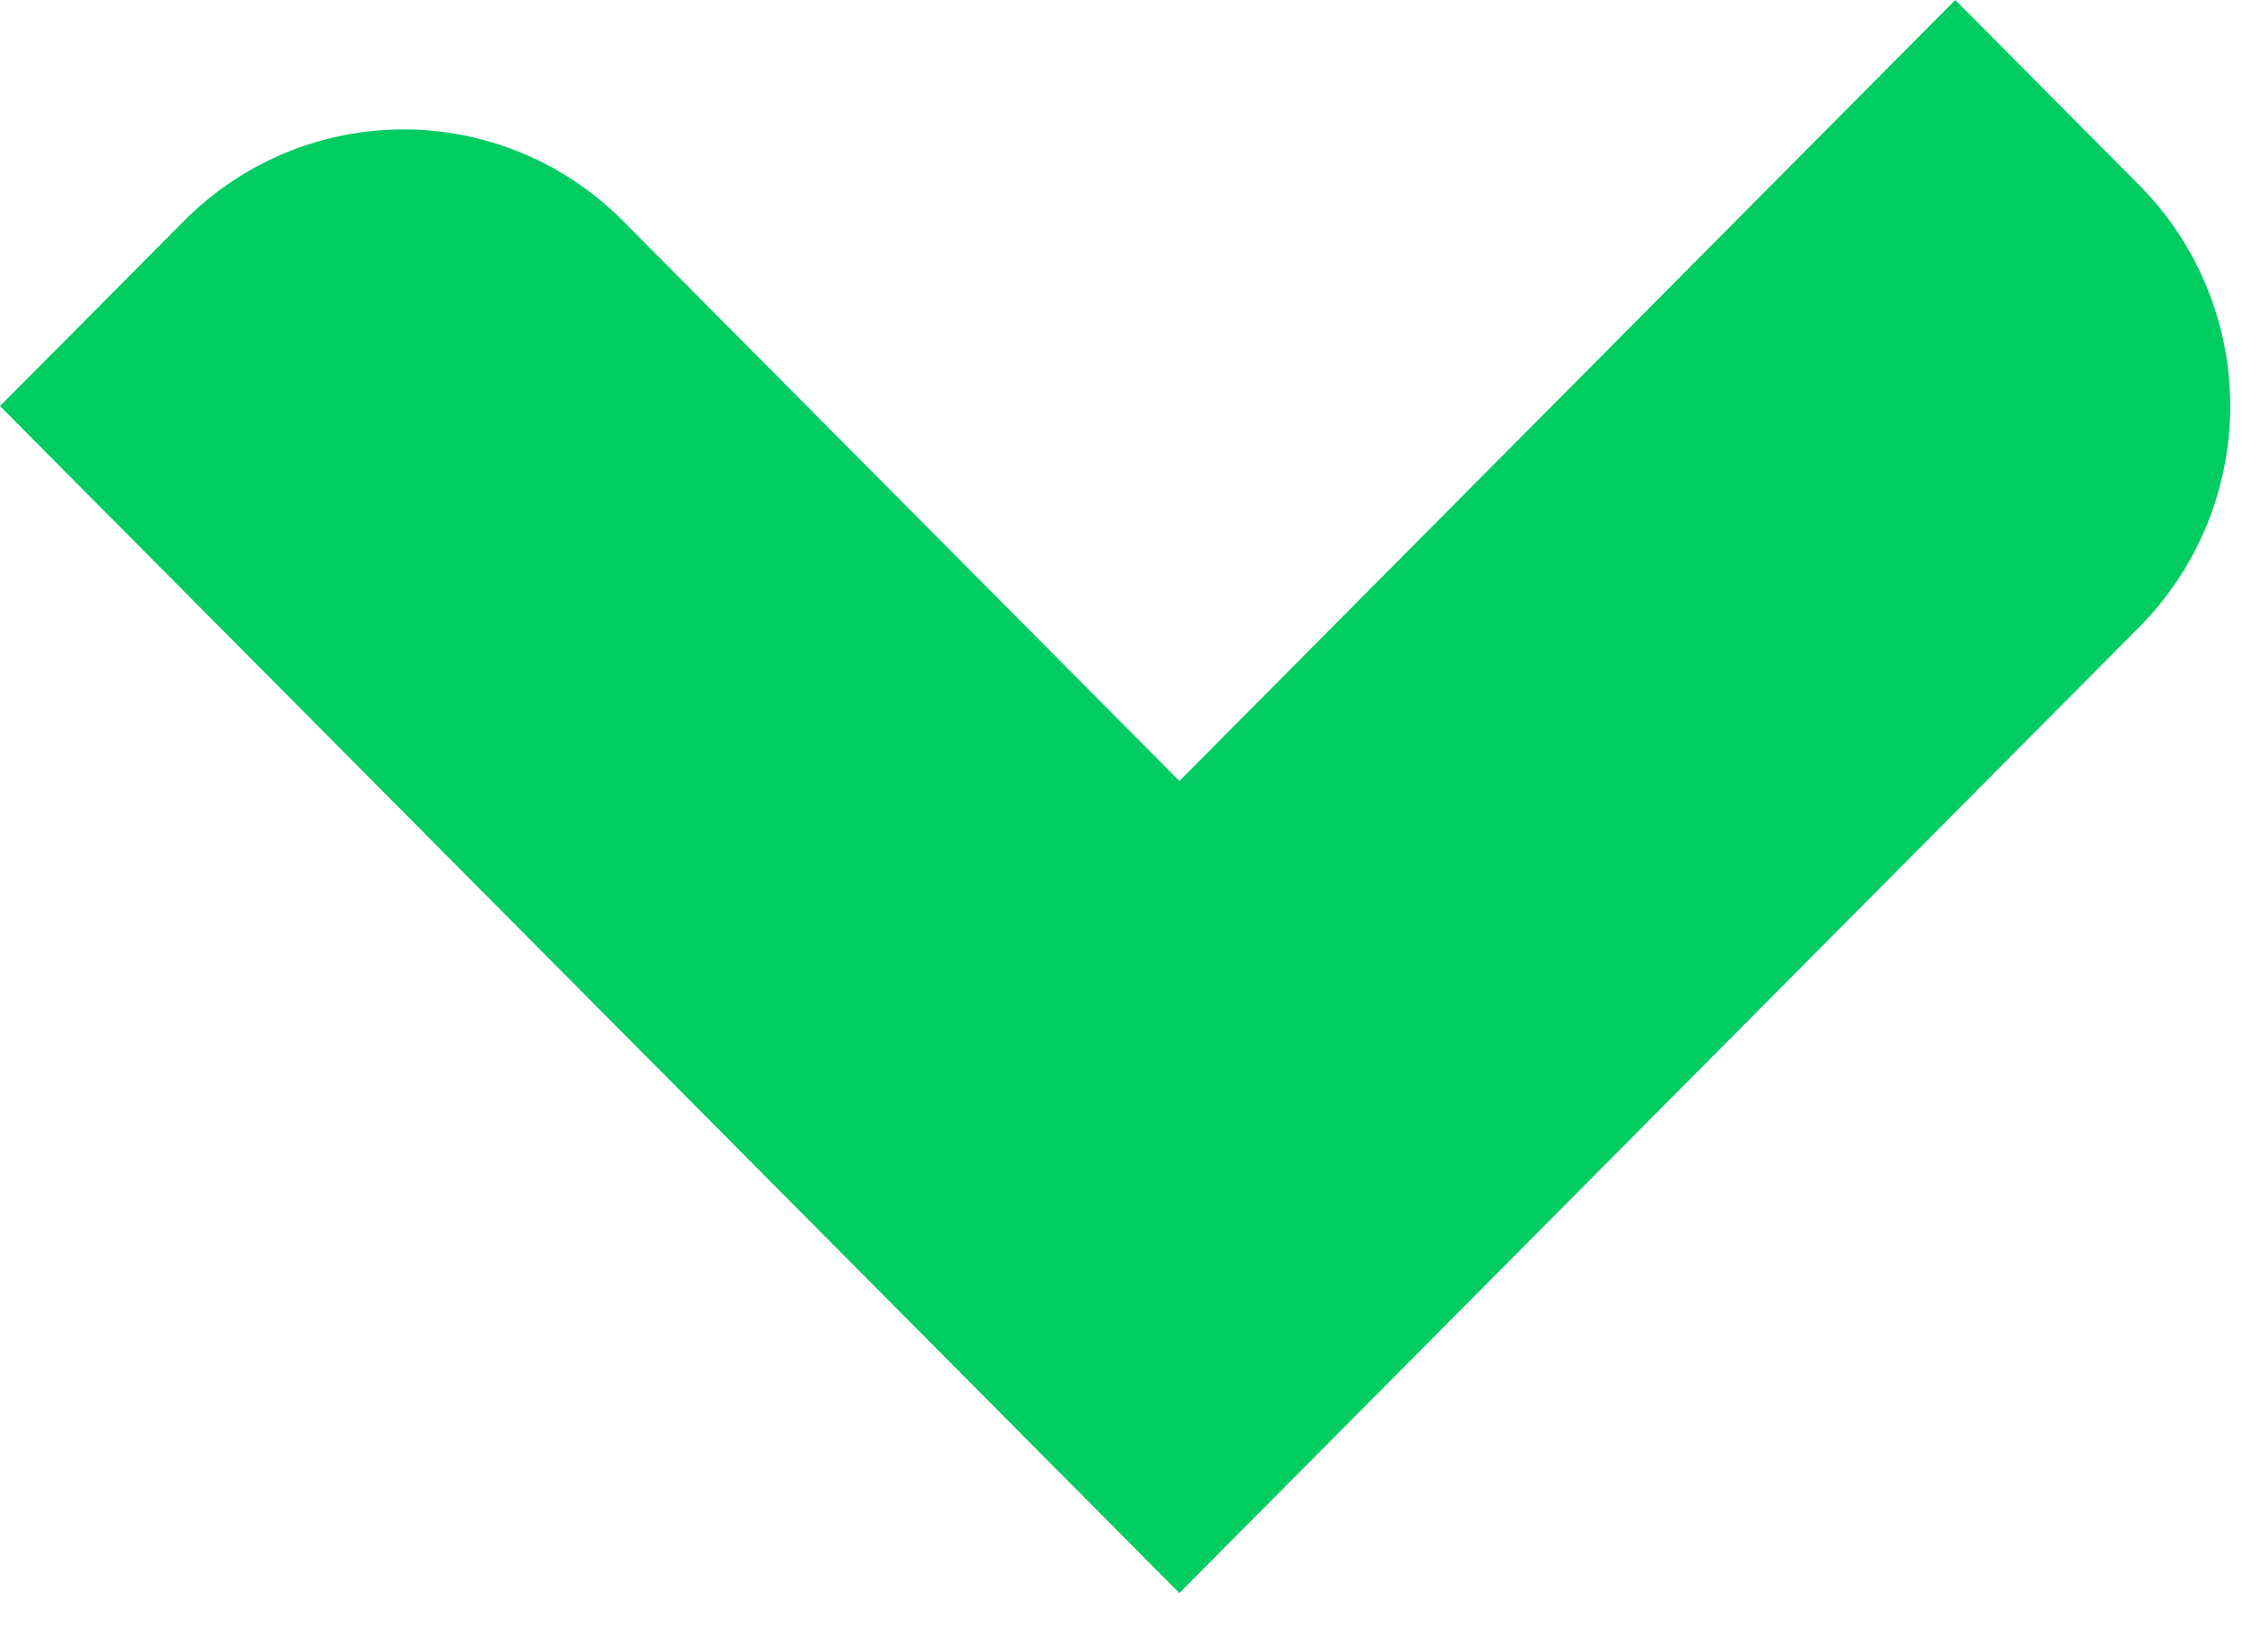 <svg width="19" height="14" xmlns="http://www.w3.org/2000/svg" xmlns:xlink="http://www.w3.org/1999/xlink"><defs><path d="M16.2 6.205L6.141 16.2l-1.569-1.56a2.618 2.618 0 0 1 0-3.719l4.746-4.716L2.7-.37l1.57-1.56a2.659 2.659 0 0 1 3.743 0L16.2 6.206z" id="a"/></defs><use fill="#00CC62" transform="rotate(90 9.45 6.75)" xlink:href="#a" fill-rule="evenodd"/></svg>